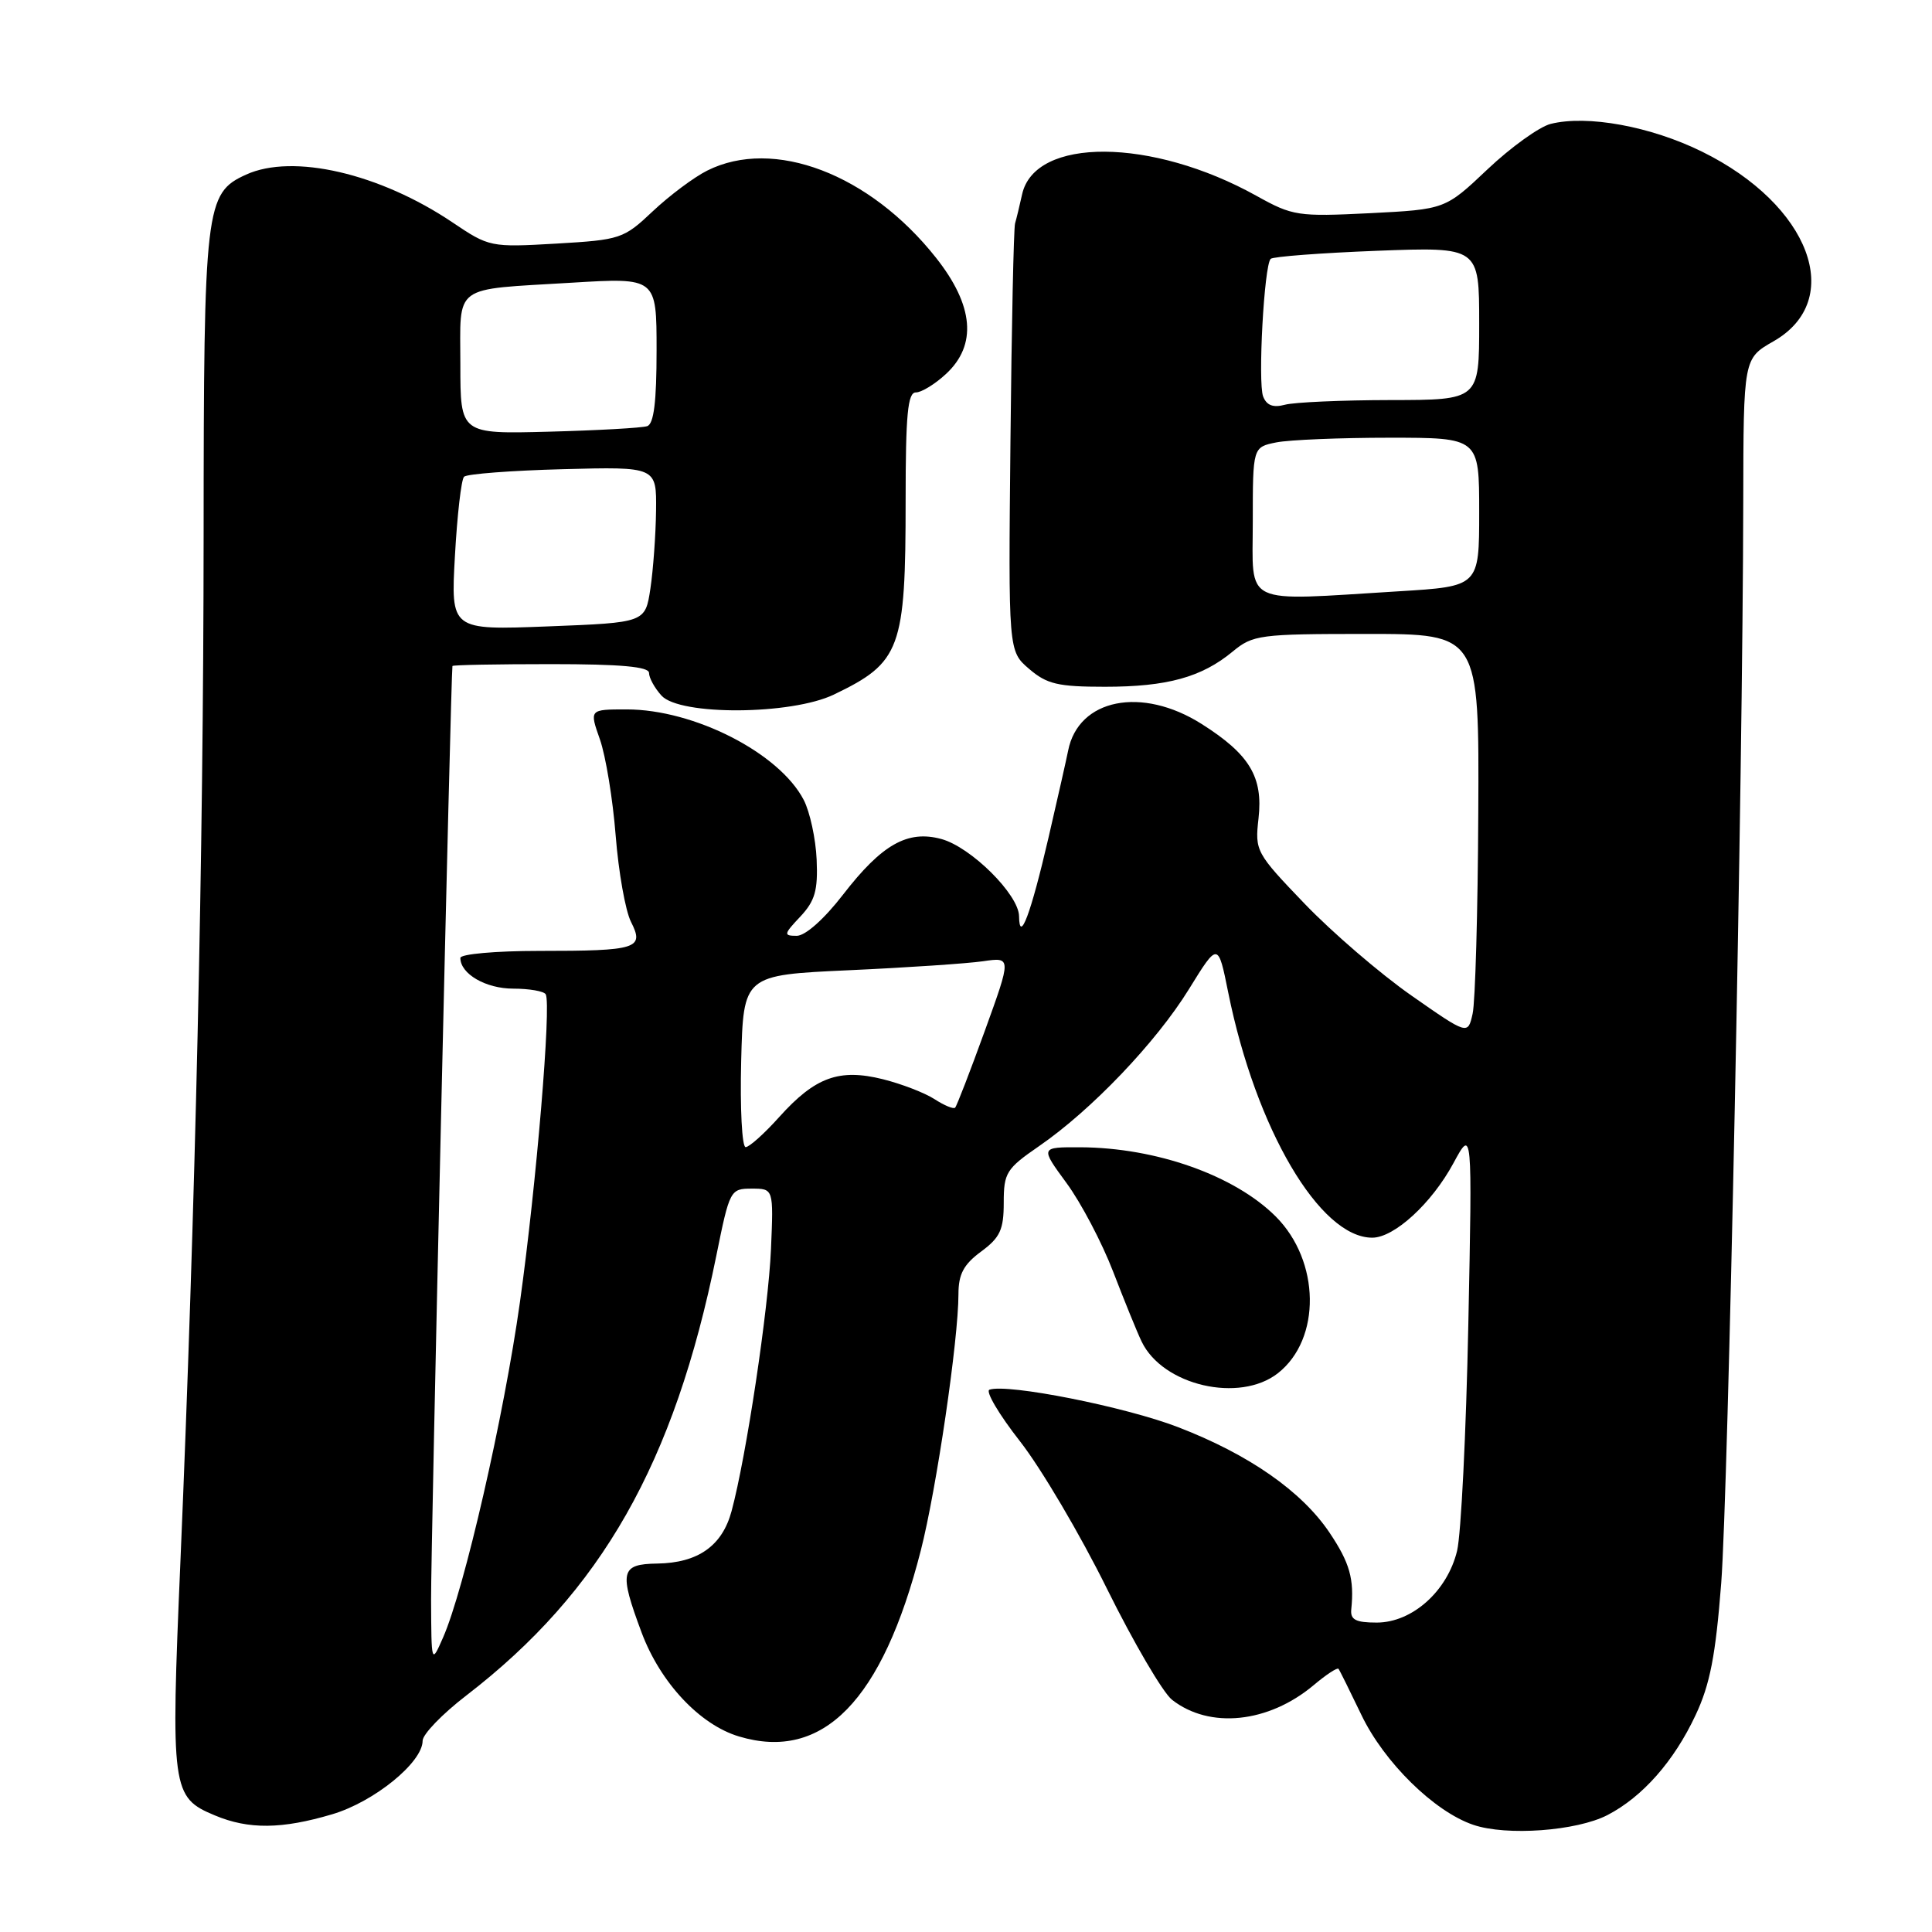 <?xml version="1.0" encoding="UTF-8" standalone="no"?>
<!DOCTYPE svg PUBLIC "-//W3C//DTD SVG 1.1//EN" "http://www.w3.org/Graphics/SVG/1.1/DTD/svg11.dtd" >
<svg xmlns="http://www.w3.org/2000/svg" xmlns:xlink="http://www.w3.org/1999/xlink" version="1.1" viewBox="0 0 256 256">
 <g >
 <path fill="currentColor"
d=" M 212.99 240.51 C 217.64 238.10 221.81 233.38 224.67 227.27 C 226.59 223.20 227.33 219.34 228.07 209.77 C 229.00 197.58 230.93 102.87 230.99 66.50 C 231.02 47.50 231.02 47.50 234.99 45.23 C 244.59 39.75 239.84 27.14 225.54 20.10 C 218.73 16.74 210.31 15.20 205.46 16.42 C 203.97 16.80 200.21 19.50 197.12 22.42 C 191.50 27.74 191.50 27.74 181.51 28.25 C 171.98 28.72 171.29 28.62 166.51 25.96 C 152.63 18.23 137.10 18.13 135.43 25.77 C 135.10 27.27 134.68 29.00 134.50 29.61 C 134.32 30.22 134.04 43.22 133.89 58.49 C 133.61 86.27 133.61 86.27 136.36 88.63 C 138.71 90.65 140.18 91.00 146.41 91.00 C 154.65 91.00 159.22 89.74 163.33 86.34 C 166.01 84.12 166.90 84.00 181.08 84.00 C 196.00 84.00 196.00 84.00 195.88 107.75 C 195.82 120.81 195.48 132.77 195.13 134.32 C 194.50 137.14 194.50 137.14 187.00 131.90 C 182.88 129.02 176.52 123.55 172.88 119.76 C 166.41 113.02 166.27 112.76 166.76 108.45 C 167.38 102.95 165.58 99.96 159.24 95.94 C 151.29 90.90 142.88 92.58 141.53 99.48 C 141.31 100.59 140.14 105.78 138.93 111.00 C 136.58 121.13 135.08 125.13 135.03 121.40 C 134.99 118.53 128.65 112.23 124.72 111.17 C 120.25 109.96 116.85 111.89 111.71 118.54 C 109.20 121.79 106.72 123.99 105.58 124.00 C 103.80 124.00 103.83 123.80 106.04 121.46 C 107.99 119.38 108.39 117.99 108.21 113.90 C 108.09 111.15 107.32 107.59 106.50 106.00 C 103.28 99.78 91.98 94.00 83.03 94.00 C 78.09 94.00 78.09 94.00 79.49 97.97 C 80.26 100.16 81.20 105.89 81.58 110.72 C 81.96 115.55 82.87 120.69 83.61 122.15 C 85.41 125.70 84.47 126.00 71.42 126.00 C 65.67 126.00 61.00 126.42 61.00 126.93 C 61.00 129.05 64.37 131.00 68.01 131.00 C 70.14 131.00 72.08 131.34 72.31 131.75 C 73.07 133.07 71.07 157.00 68.90 172.50 C 66.77 187.69 61.52 210.60 58.70 217.00 C 57.16 220.50 57.16 220.50 57.12 212.00 C 57.08 205.39 59.74 89.32 59.95 88.25 C 59.98 88.11 65.85 88.00 73.00 88.00 C 82.27 88.00 86.00 88.34 86.00 89.17 C 86.00 89.82 86.74 91.17 87.65 92.17 C 90.07 94.84 104.85 94.75 110.50 92.03 C 119.35 87.78 120.00 86.02 120.00 66.26 C 120.00 54.93 120.28 52.00 121.35 52.00 C 122.10 52.00 123.90 50.90 125.35 49.55 C 129.49 45.72 129.04 40.49 124.03 34.16 C 115.24 23.04 102.50 18.19 93.70 22.61 C 91.94 23.49 88.70 25.92 86.50 27.99 C 82.63 31.65 82.22 31.78 73.69 32.28 C 65.01 32.78 64.81 32.74 59.96 29.47 C 50.30 22.97 38.80 20.31 32.60 23.14 C 27.20 25.60 27.00 27.27 26.98 71.15 C 26.96 113.17 25.89 160.20 23.91 206.82 C 22.61 237.21 22.74 238.16 28.47 240.55 C 32.95 242.43 37.35 242.38 44.02 240.40 C 49.58 238.75 56.00 233.53 56.00 230.66 C 56.00 229.81 58.60 227.11 61.79 224.66 C 79.69 210.89 89.34 193.90 94.92 166.37 C 96.68 157.67 96.77 157.50 99.61 157.50 C 102.50 157.50 102.50 157.50 102.16 165.50 C 101.82 173.47 98.88 193.03 96.94 200.22 C 95.70 204.84 92.49 207.10 87.08 207.18 C 82.22 207.25 82.00 208.24 85.02 216.33 C 87.50 222.96 92.73 228.54 97.92 230.09 C 109.04 233.43 116.92 225.36 122.01 205.45 C 124.09 197.32 127.00 177.51 127.00 171.48 C 127.00 168.84 127.68 167.55 130.00 165.84 C 132.52 163.98 133.00 162.94 133.00 159.36 C 133.00 155.41 133.34 154.86 137.65 151.89 C 144.59 147.12 153.19 138.12 157.54 131.07 C 161.40 124.82 161.40 124.82 162.75 131.53 C 166.40 149.57 174.88 164.00 181.83 164.00 C 184.75 164.00 189.71 159.45 192.59 154.12 C 195.09 149.50 195.09 149.50 194.56 175.50 C 194.27 189.80 193.60 203.30 193.07 205.50 C 191.78 210.84 187.12 215.00 182.42 215.00 C 179.64 215.00 178.91 214.62 179.05 213.25 C 179.46 209.23 178.85 207.08 176.18 203.10 C 172.49 197.60 165.47 192.71 156.09 189.10 C 149.09 186.40 133.50 183.31 131.11 184.14 C 130.55 184.34 132.37 187.43 135.17 191.00 C 137.96 194.57 143.14 203.35 146.67 210.50 C 150.21 217.65 154.09 224.28 155.30 225.23 C 160.27 229.13 168.08 228.32 174.07 223.29 C 175.73 221.89 177.21 220.92 177.36 221.13 C 177.52 221.33 178.87 224.07 180.38 227.21 C 183.39 233.51 190.05 240.05 195.22 241.80 C 199.62 243.30 208.90 242.62 212.99 240.51 Z  M 169.34 181.95 C 175.09 177.42 174.94 167.09 169.04 161.19 C 163.59 155.75 153.22 152.07 143.16 152.02 C 137.83 152.00 137.83 152.00 141.32 156.76 C 143.24 159.37 146.02 164.66 147.50 168.51 C 148.98 172.35 150.67 176.52 151.27 177.76 C 154.06 183.59 164.25 185.95 169.34 181.95 Z  M 98.21 140.60 C 98.50 129.20 98.50 129.20 112.50 128.56 C 120.20 128.21 128.19 127.67 130.26 127.37 C 134.03 126.82 134.03 126.82 130.49 136.60 C 128.54 141.98 126.77 146.56 126.56 146.77 C 126.35 146.99 125.12 146.48 123.84 145.65 C 122.55 144.81 119.46 143.62 116.98 143.00 C 111.18 141.56 108.01 142.72 103.26 148.00 C 101.29 150.20 99.28 152.00 98.80 152.00 C 98.32 152.00 98.05 146.87 98.21 140.60 Z  M 60.28 73.67 C 60.58 68.27 61.12 63.54 61.49 63.17 C 61.86 62.80 67.75 62.35 74.58 62.17 C 87.00 61.84 87.00 61.84 86.93 67.67 C 86.89 70.88 86.55 75.53 86.18 78.00 C 85.50 82.50 85.50 82.50 72.62 83.00 C 59.73 83.50 59.73 83.50 60.28 73.67 Z  M 166.00 69.12 C 166.00 59.25 166.00 59.25 169.12 58.62 C 170.84 58.28 177.59 58.00 184.12 58.00 C 196.00 58.00 196.00 58.00 196.00 67.85 C 196.00 77.70 196.00 77.70 185.34 78.35 C 164.33 79.63 166.00 80.43 166.00 69.12 Z  M 61.00 48.32 C 61.00 37.53 59.78 38.43 75.75 37.46 C 87.00 36.78 87.00 36.78 87.00 46.42 C 87.00 53.25 86.64 56.18 85.75 56.47 C 85.06 56.70 79.21 57.03 72.75 57.20 C 61.00 57.51 61.00 57.51 61.00 48.32 Z  M 167.37 52.53 C 166.66 50.66 167.50 35.17 168.37 34.30 C 168.67 34.00 175.01 33.52 182.46 33.23 C 196.00 32.72 196.00 32.72 196.00 42.86 C 196.00 53.00 196.00 53.00 184.25 53.01 C 177.79 53.02 171.49 53.30 170.26 53.63 C 168.70 54.05 167.83 53.72 167.37 52.53 Z "/>
</g>
</svg>